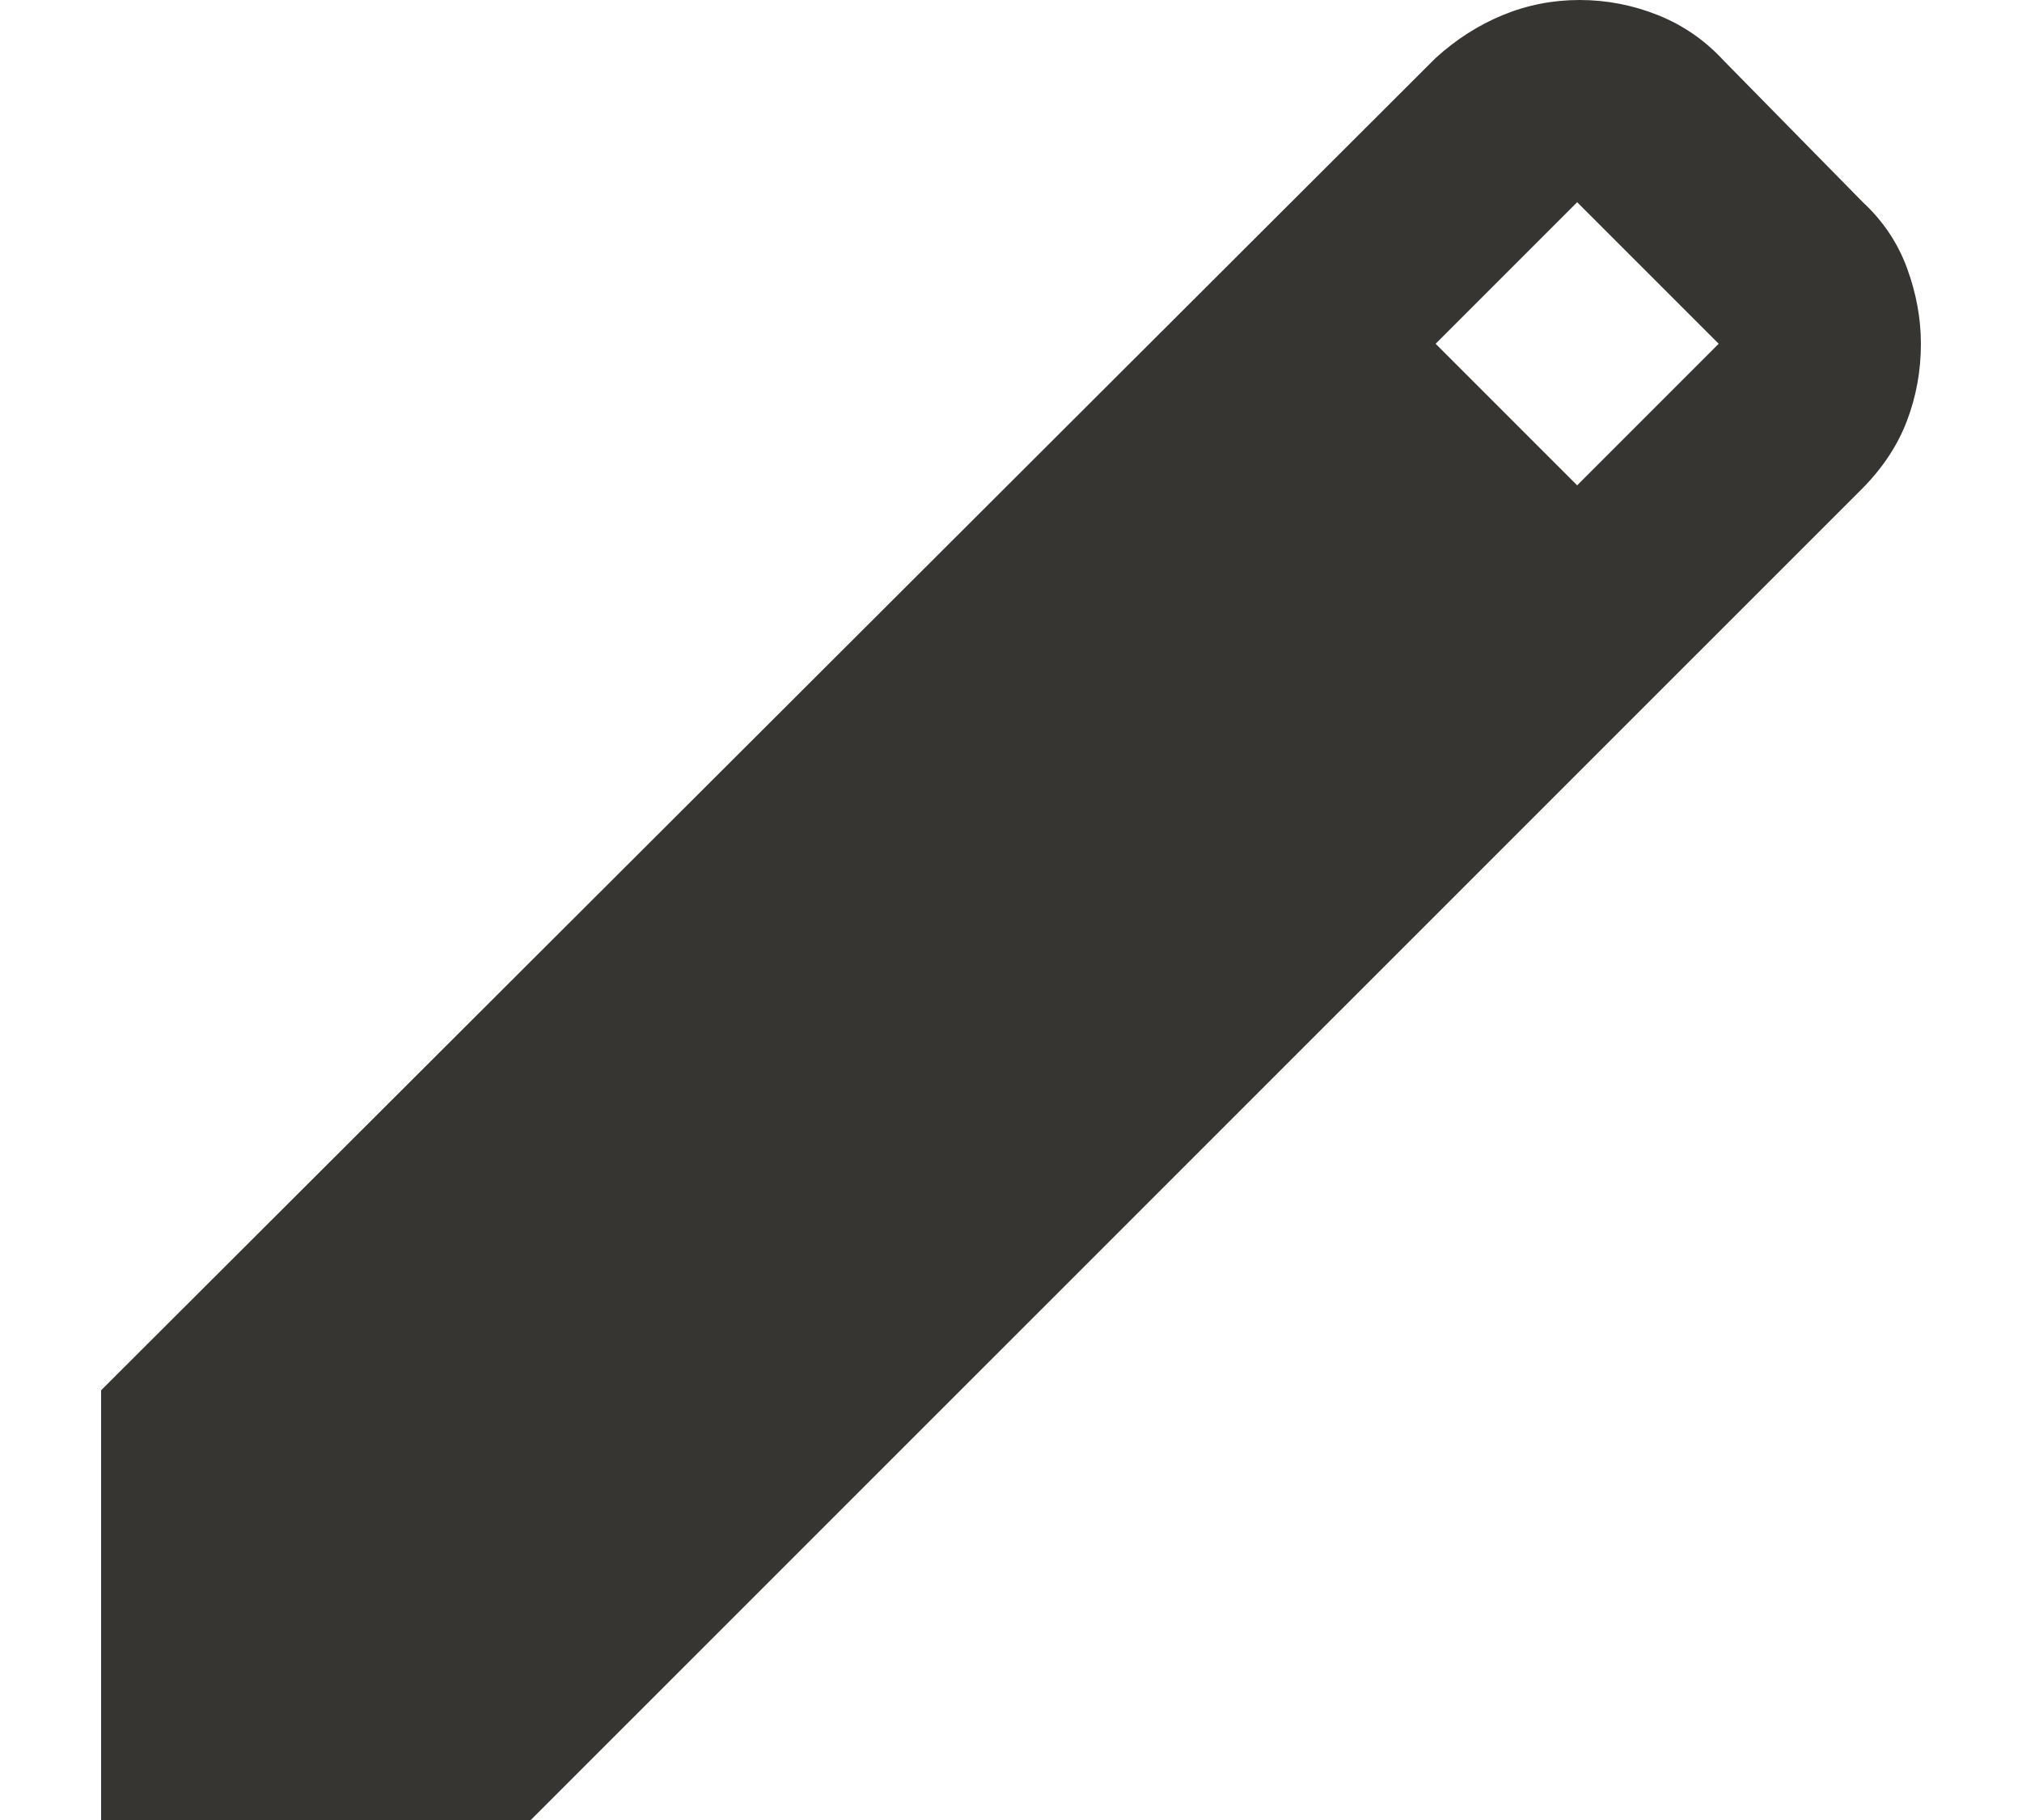 <svg width="10" height="9" viewBox="0 0 10 9" fill="none" xmlns="http://www.w3.org/2000/svg">
<path d="M0.5 9V6.875L7.1 0.287C7.2 0.196 7.31 0.125 7.431 0.075C7.552 0.025 7.679 0 7.812 0C7.946 0 8.075 0.025 8.2 0.075C8.325 0.125 8.433 0.2 8.525 0.3L9.213 1C9.312 1.092 9.385 1.2 9.431 1.325C9.477 1.45 9.5 1.575 9.5 1.7C9.5 1.833 9.477 1.96 9.431 2.081C9.385 2.202 9.312 2.312 9.213 2.413L2.625 9H0.5ZM7.8 2.4L8.5 1.7L7.8 1L7.1 1.7L7.8 2.4Z" fill="#363531"/>
</svg>
